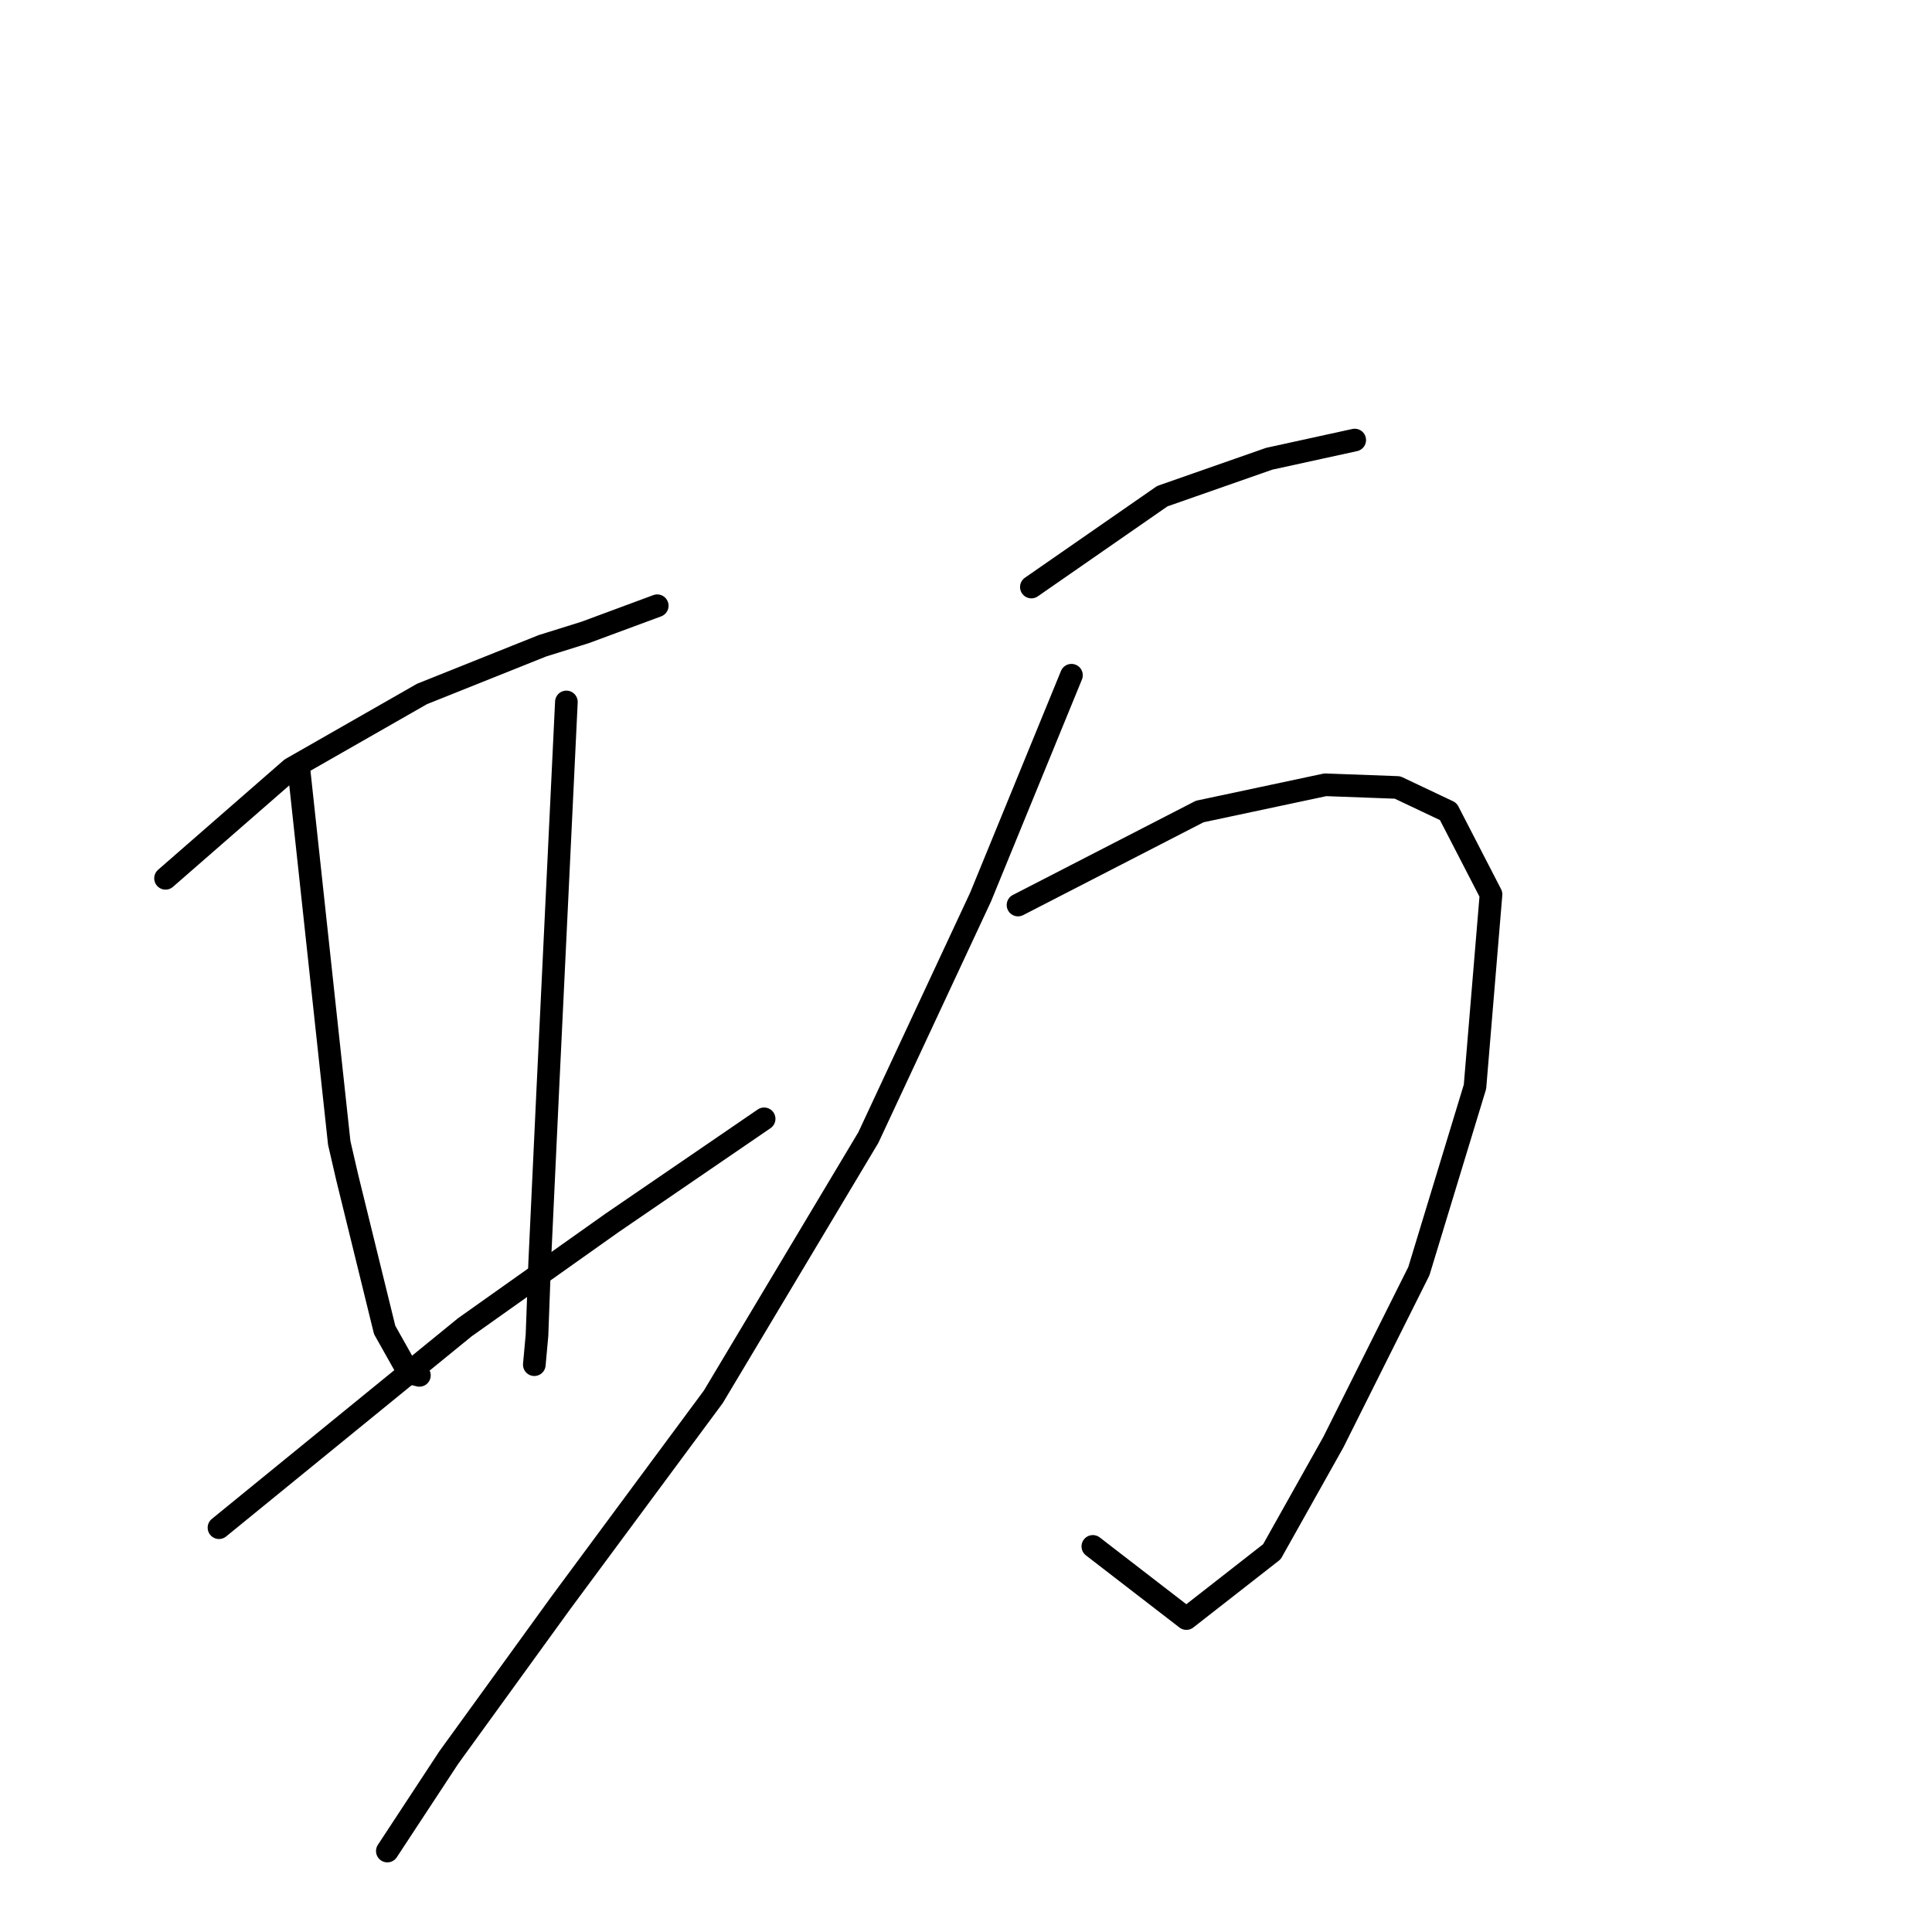 <?xml version="1.0" standalone="no"?>
    <svg width="256" height="256" xmlns="http://www.w3.org/2000/svg" version="1.1">
    <polyline stroke="black" stroke-width="3" stroke-linecap="round" fill="transparent" stroke-linejoin="round" points="21.934 116.381 38.577 101.863 55.927 91.948 71.862 85.574 77.528 83.804 87.088 80.263 87.088 80.263 " />
        <polyline stroke="black" stroke-width="3" stroke-linecap="round" fill="transparent" stroke-linejoin="round" points="39.639 102.217 44.95 151.437 46.013 156.04 50.97 176.224 54.157 181.89 55.573 182.244 55.573 182.244 " />
        <polyline stroke="black" stroke-width="3" stroke-linecap="round" fill="transparent" stroke-linejoin="round" points="75.049 93.011 72.57 144.709 71.508 167.371 71.154 176.932 70.8 180.827 70.8 180.827 " />
        <polyline stroke="black" stroke-width="3" stroke-linecap="round" fill="transparent" stroke-linejoin="round" points="29.016 202.427 61.593 175.87 81.069 162.06 101.252 148.25 101.252 148.25 " />
        <polyline stroke="black" stroke-width="3" stroke-linecap="round" fill="transparent" stroke-linejoin="round" points="136.662 77.784 154.013 65.745 168.177 60.787 179.508 58.309 179.508 58.309 " />
        <polyline stroke="black" stroke-width="3" stroke-linecap="round" fill="transparent" stroke-linejoin="round" points="134.892 119.922 158.971 107.529 175.613 103.988 185.174 104.342 191.902 107.529 197.567 118.506 195.443 144.001 188.007 168.434 176.675 191.096 168.531 205.614 157.2 214.467 144.807 204.906 144.807 204.906 " />
        <polyline stroke="black" stroke-width="3" stroke-linecap="round" fill="transparent" stroke-linejoin="round" points="141.974 89.47 129.934 118.86 115.062 150.729 94.524 185.077 74.341 212.342 59.468 232.88 51.324 245.273 51.324 245.273 " />
        </svg>